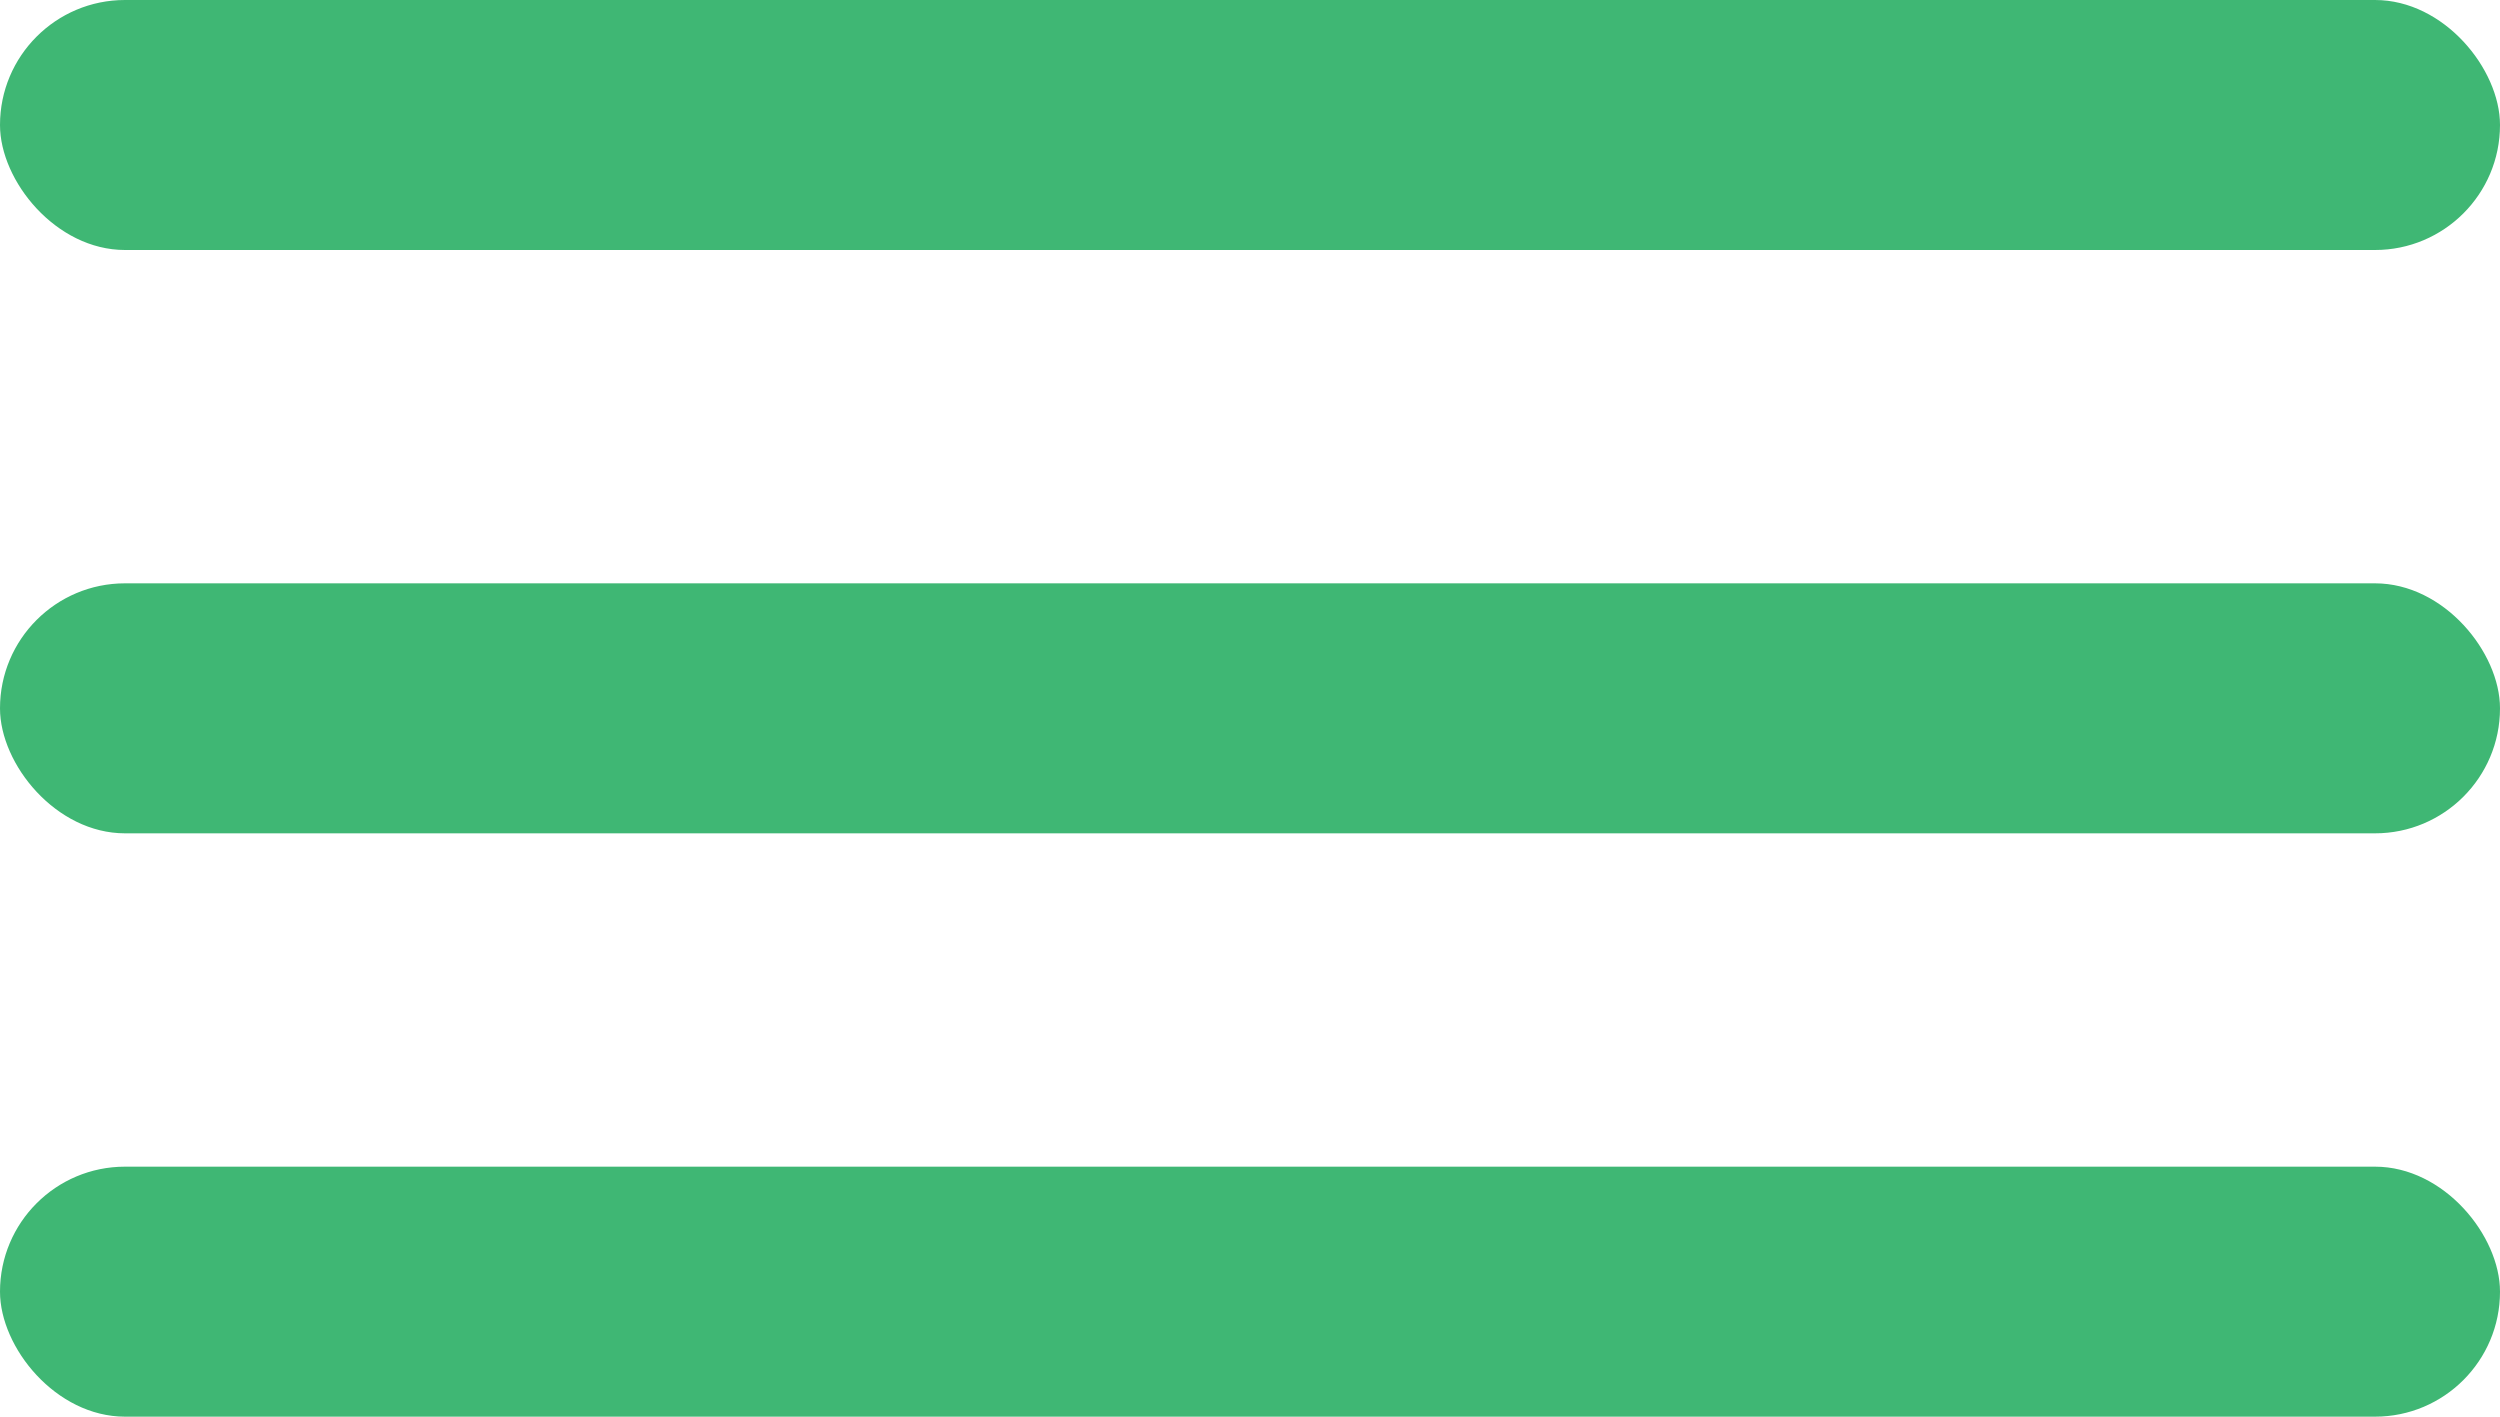<svg xmlns="http://www.w3.org/2000/svg" width="30" height="17" viewBox="0 0 30 17">
  <g id="Group_212" data-name="Group 212" transform="translate(-30 -30)">
    <rect id="Rectangle_442" data-name="Rectangle 442" width="30" height="3" rx="1.5" transform="translate(30 30)" fill="#3fb774"/>
    <rect id="Rectangle_443" data-name="Rectangle 443" width="30" height="3" rx="1.5" transform="translate(30 37)" fill="#3fb774"/>
    <rect id="Rectangle_444" data-name="Rectangle 444" width="30" height="3" rx="1.5" transform="translate(30 44)" fill="#3fb774"/>
  </g>
</svg>
